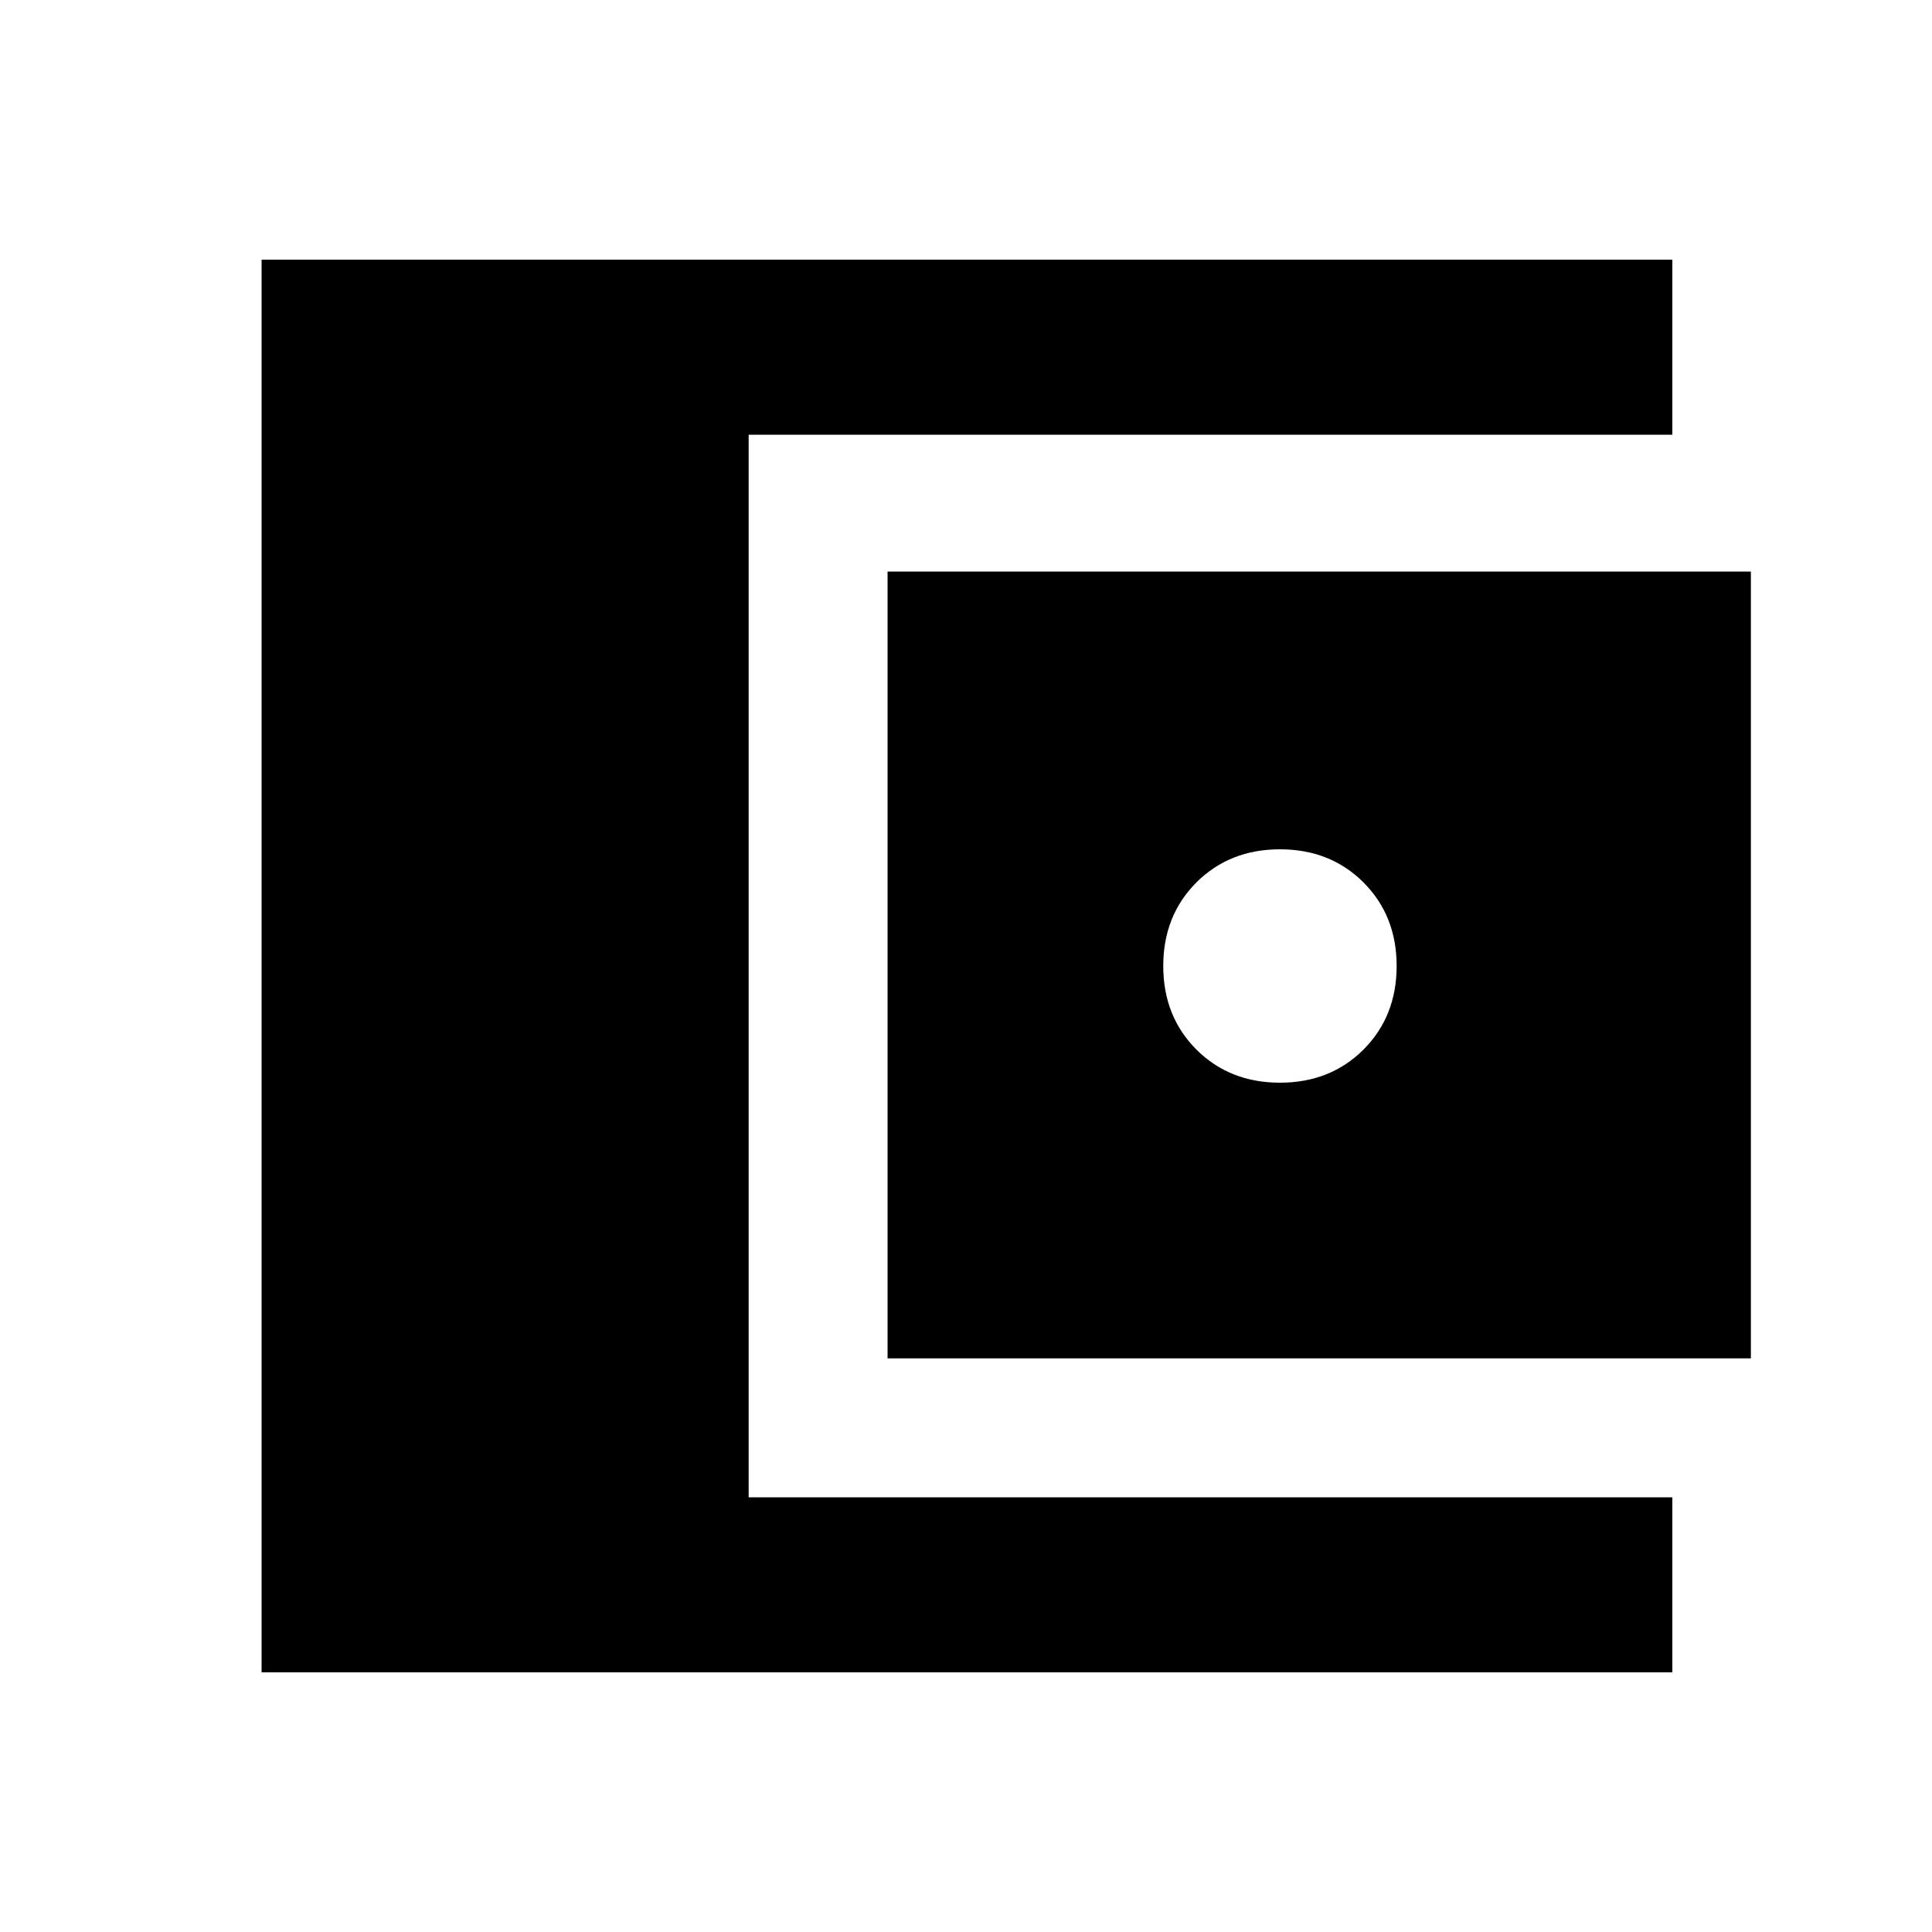 <svg xmlns="http://www.w3.org/2000/svg" height="20" width="20"><path d="M2.708 17.312V2.688h14.604V4.5H7.75v11h9.562v1.812Zm6.48-3.25V5.917h8.937v8.145Zm4.062-2.854q.521 0 .865-.343.343-.344.343-.865t-.343-.865q-.344-.343-.865-.343t-.865.343q-.343.344-.343.865t.343.865q.344.343.865.343Z"/></svg>